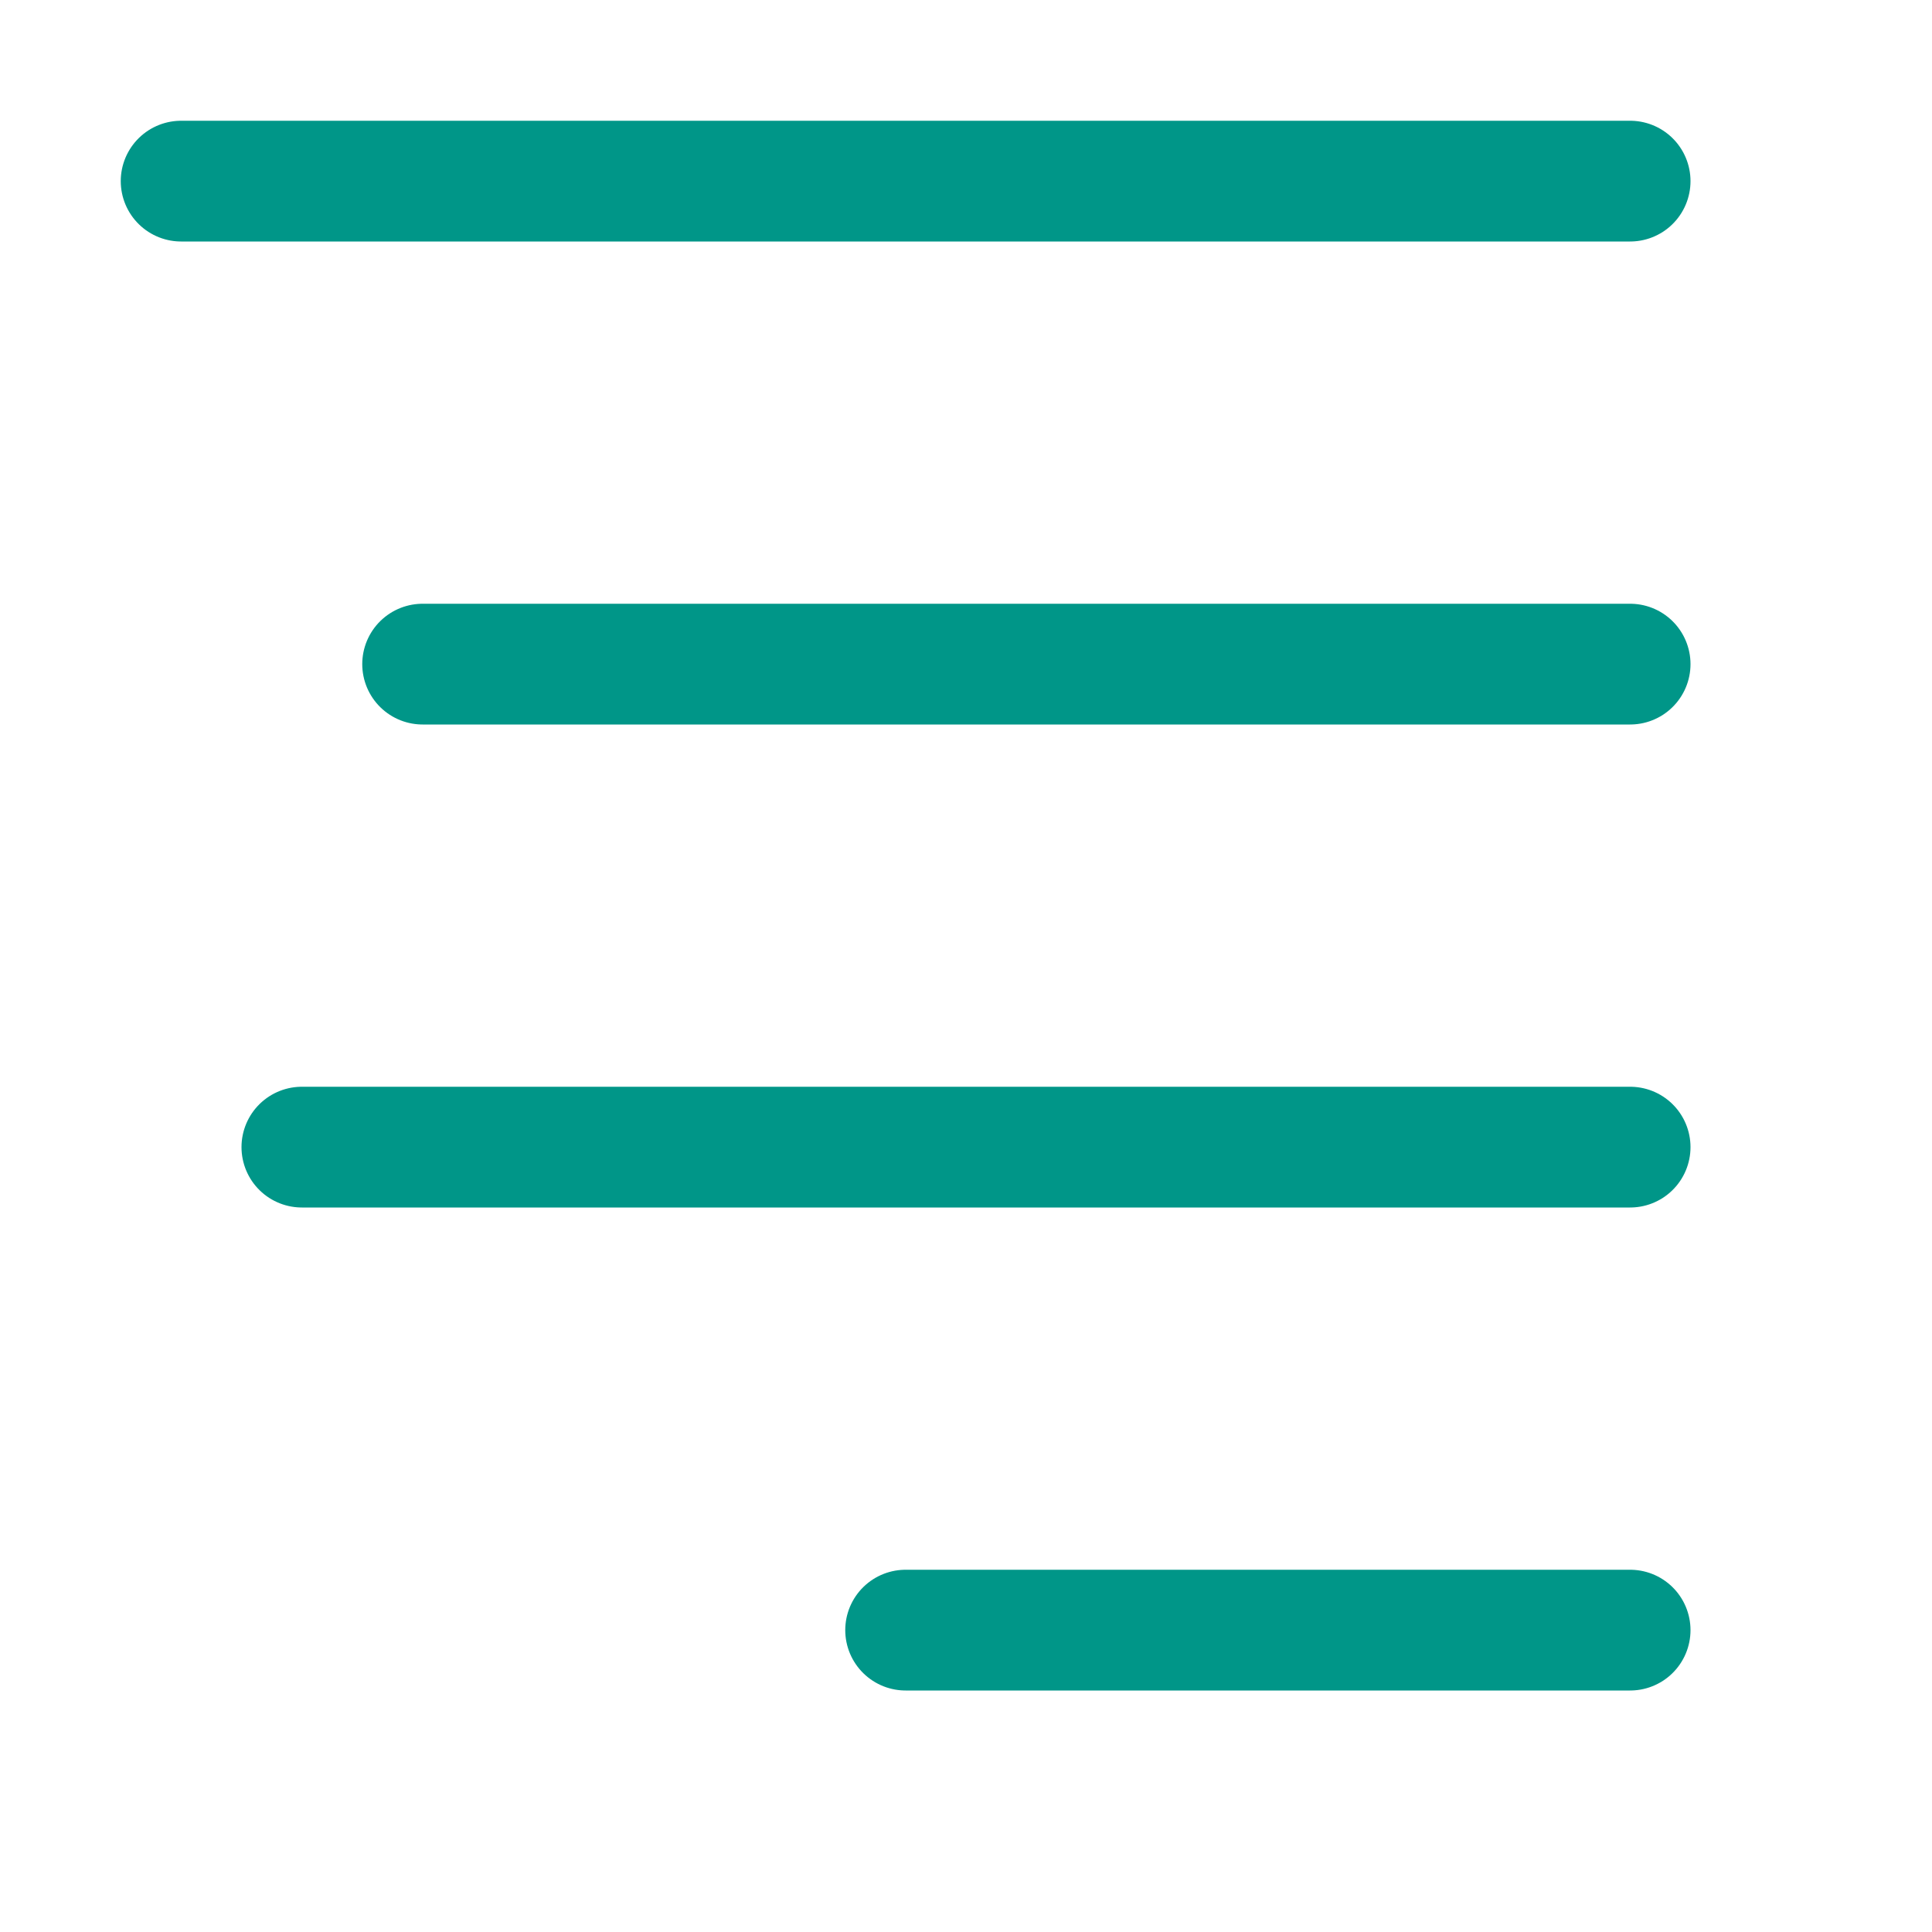 <svg xmlns="http://www.w3.org/2000/svg" viewBox="0 0 16 16"><line x1="1.5" y1="1.5" x2="13.5" y2="1.5" style="fill:none;stroke:#009688;stroke-linecap:round;stroke-linejoin:round"/><line x1="3.5" y1="5.5" x2="13.5" y2="5.5" style="fill:none;stroke:#009688;stroke-linecap:round;stroke-linejoin:round"/><line x1="2.5" y1="9.5" x2="13.5" y2="9.5" style="fill:none;stroke:#009688;stroke-linecap:round;stroke-linejoin:round"/><line x1="7.5" y1="13.5" x2="13.5" y2="13.5" style="fill:none;stroke:#009688;stroke-linecap:round;stroke-linejoin:round"/></svg>